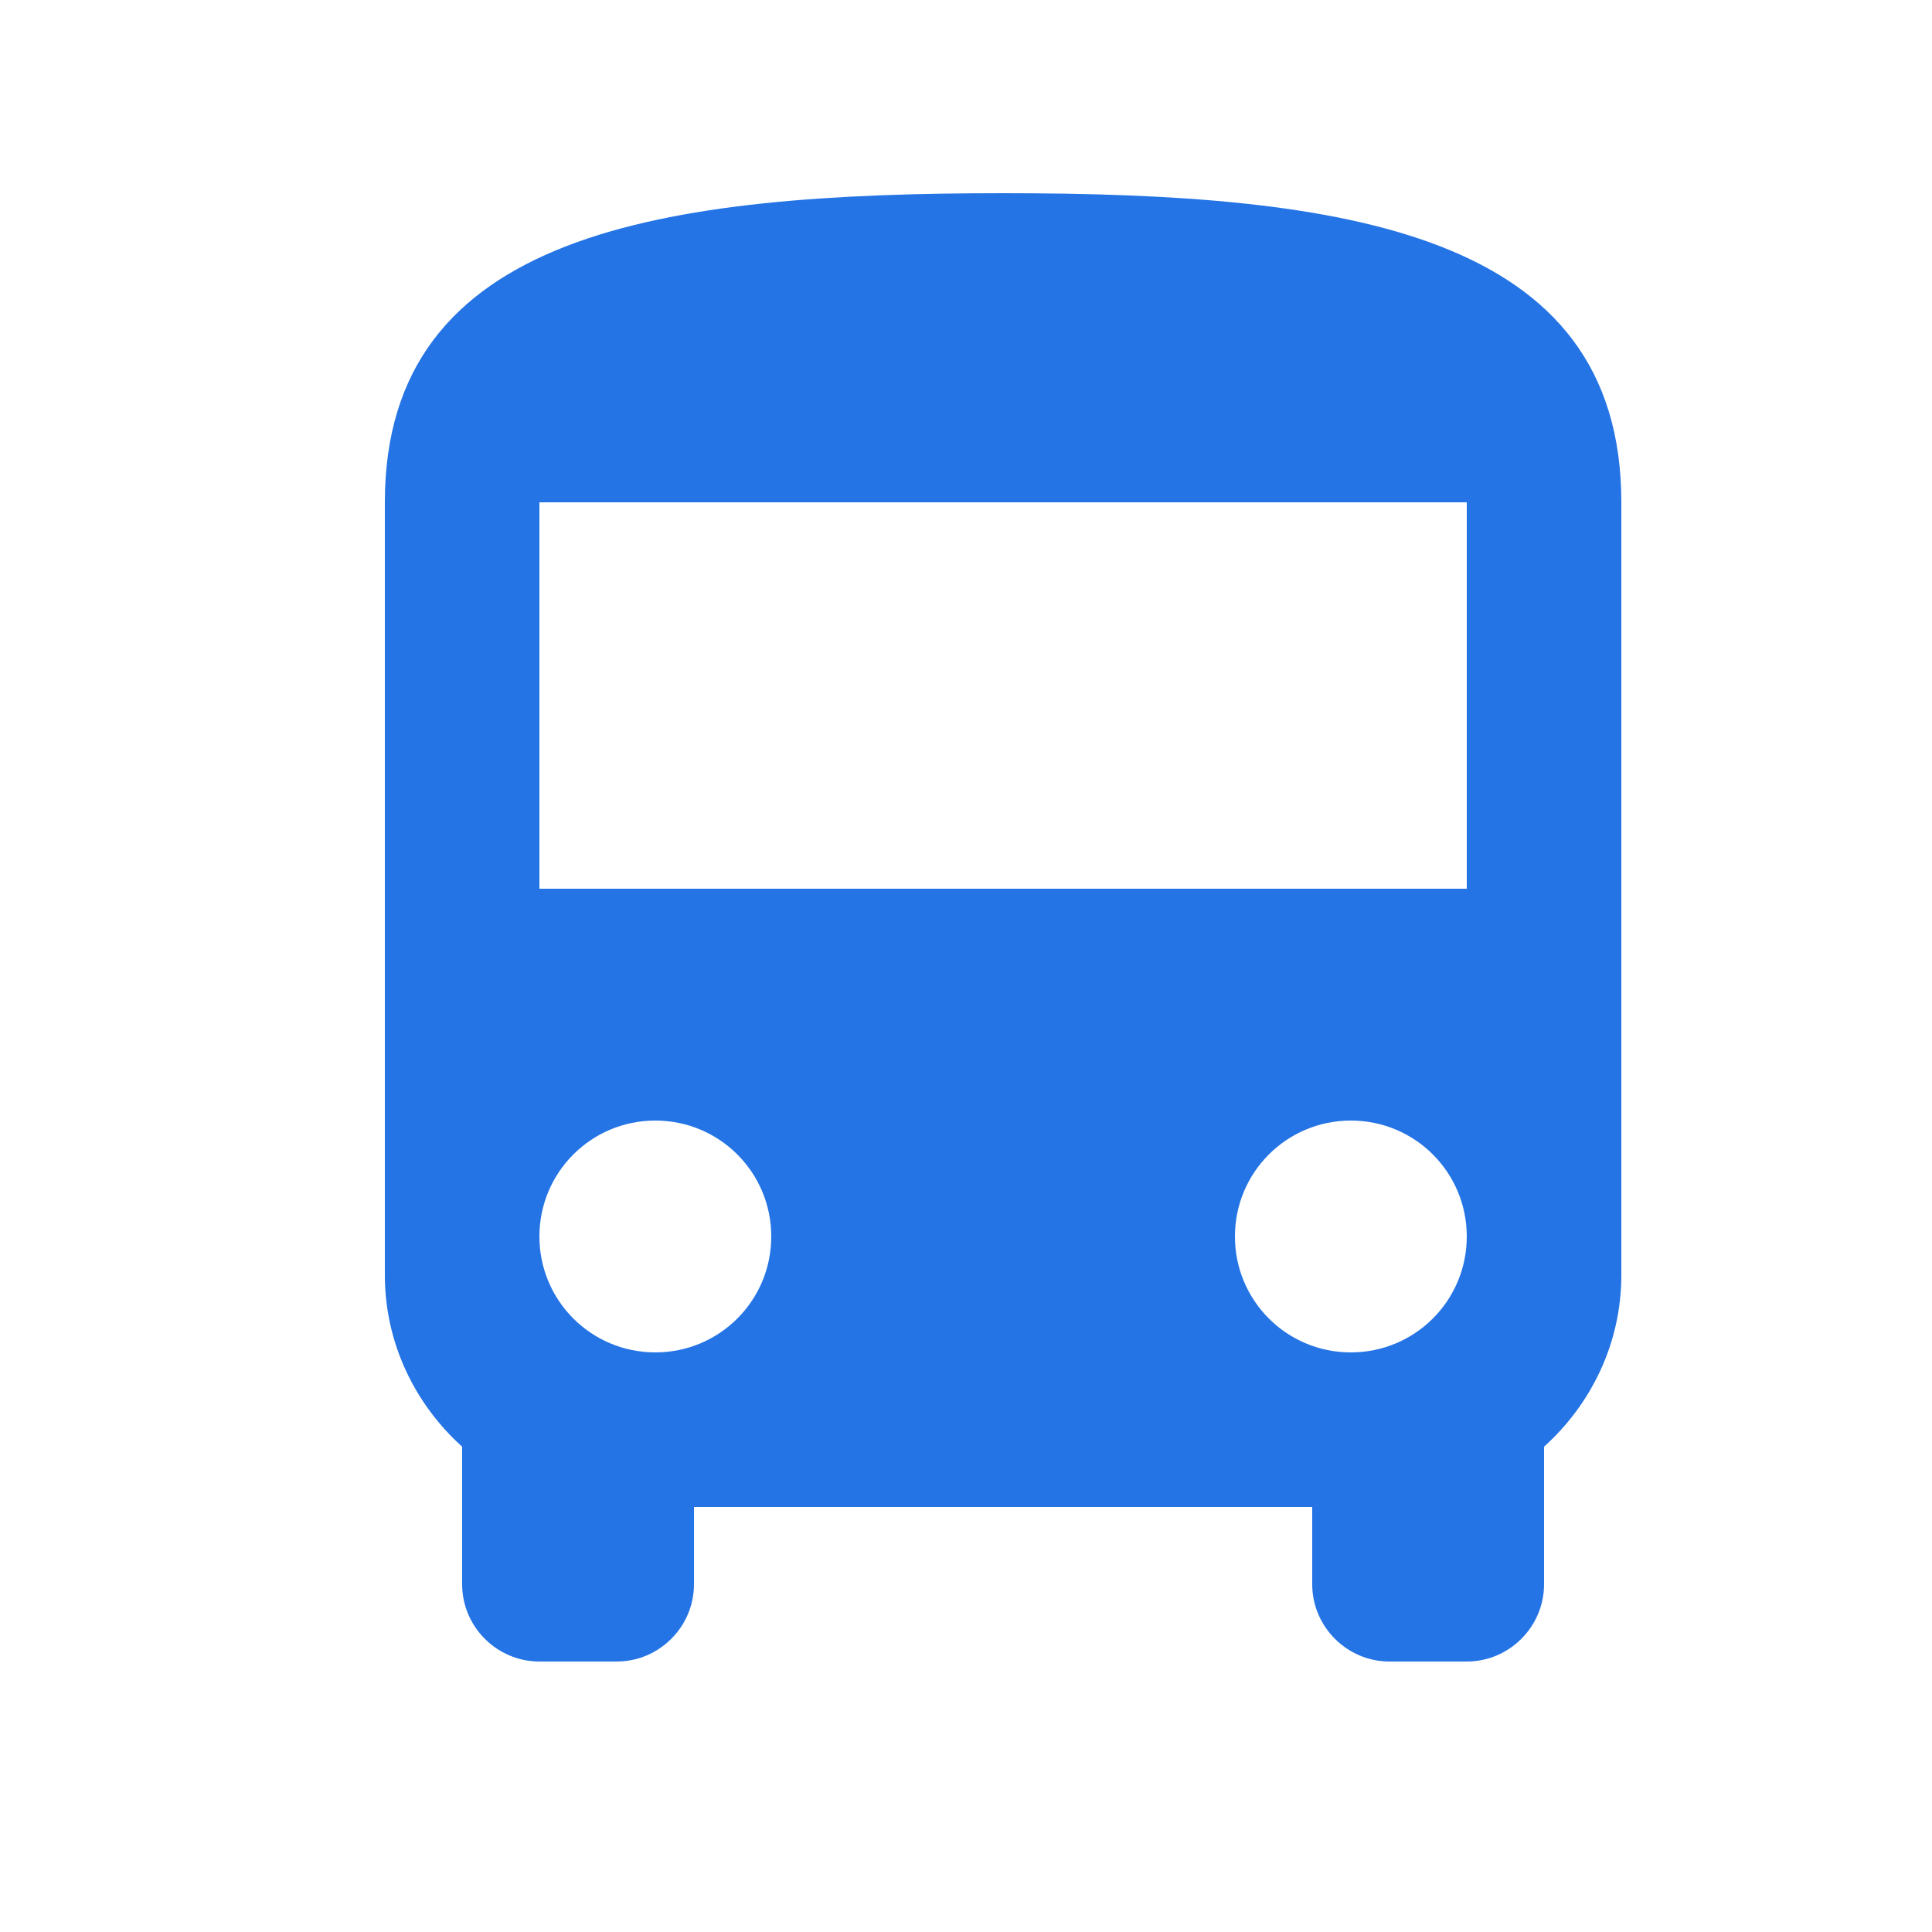 <svg width="25" height="25" viewBox="0 0 25 25" fill="none" xmlns="http://www.w3.org/2000/svg">
<path d="M4.98 16.5C4.98 17.38 5.37 18.17 5.98 18.72V20.5C5.98 21.05 6.43 21.5 6.98 21.5H7.98C8.53 21.5 8.98 21.05 8.98 20.5V19.5H16.98V20.5C16.98 21.05 17.43 21.5 17.98 21.5H18.98C19.53 21.5 19.98 21.05 19.98 20.5V18.72C20.59 18.17 20.98 17.38 20.98 16.5V6.5C20.98 3 17.4 2.5 12.98 2.5C8.56 2.5 4.98 3 4.98 6.5V16.5ZM8.48 17.5C7.65 17.5 6.98 16.83 6.98 16C6.98 15.17 7.65 14.5 8.48 14.5C9.31 14.5 9.98 15.17 9.98 16C9.98 16.83 9.31 17.5 8.48 17.5ZM17.48 17.5C16.65 17.5 15.98 16.83 15.98 16C15.98 15.17 16.65 14.5 17.48 14.5C18.31 14.5 18.98 15.17 18.98 16C18.98 16.83 18.31 17.5 17.48 17.5ZM18.98 11.5H6.98V6.5H18.98V11.5Z" fill="#2474E5"/>
</svg>

